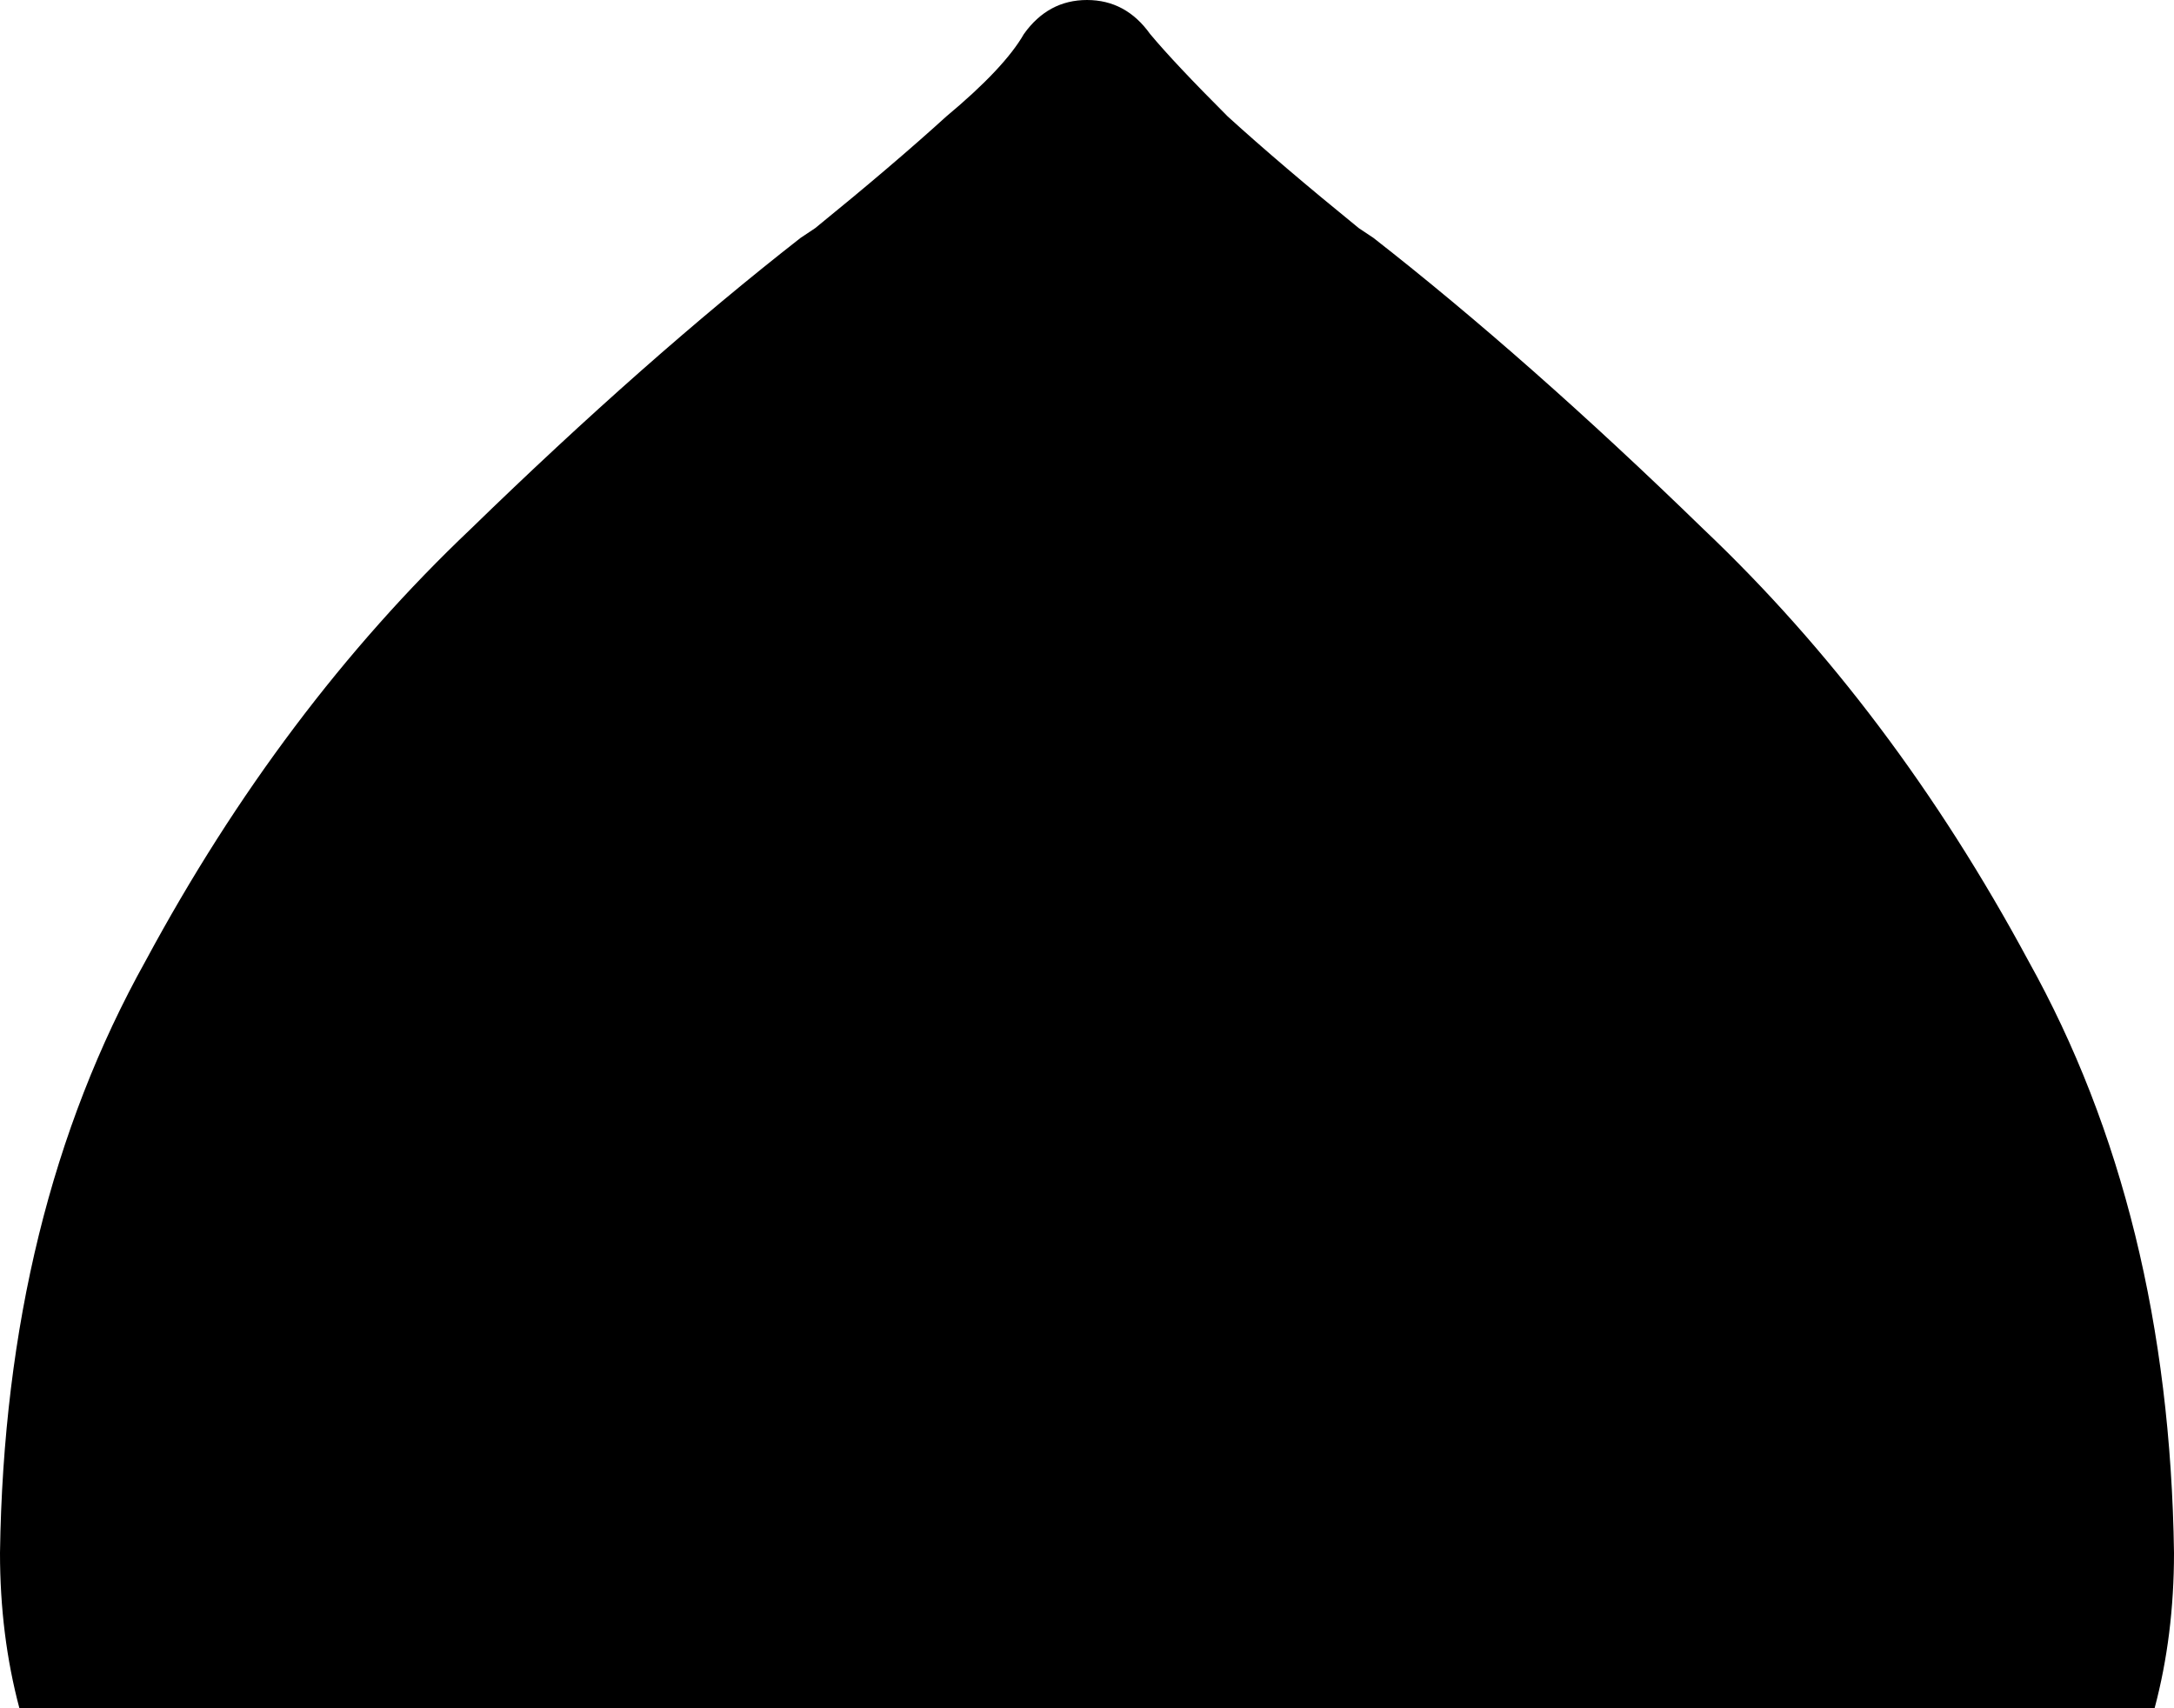 <svg xmlns="http://www.w3.org/2000/svg" viewBox="0 0 448 352">
    <path d="M 224 0 Q 232 0 237 7 Q 242 13 253 24 Q 264 34 280 47 L 283 49 L 283 49 Q 283 49 283 49 Q 315 74 351 109 Q 390 146 418 198 Q 447 250 448 320 Q 448 337 444 352 L 4 352 Q 0 337 0 320 Q 1 250 30 198 Q 58 146 97 109 Q 133 74 165 49 Q 165 49 165 49 L 168 47 Q 184 34 195 24 Q 207 14 211 7 Q 216 0 224 0 L 224 0 Z"/>
</svg>
